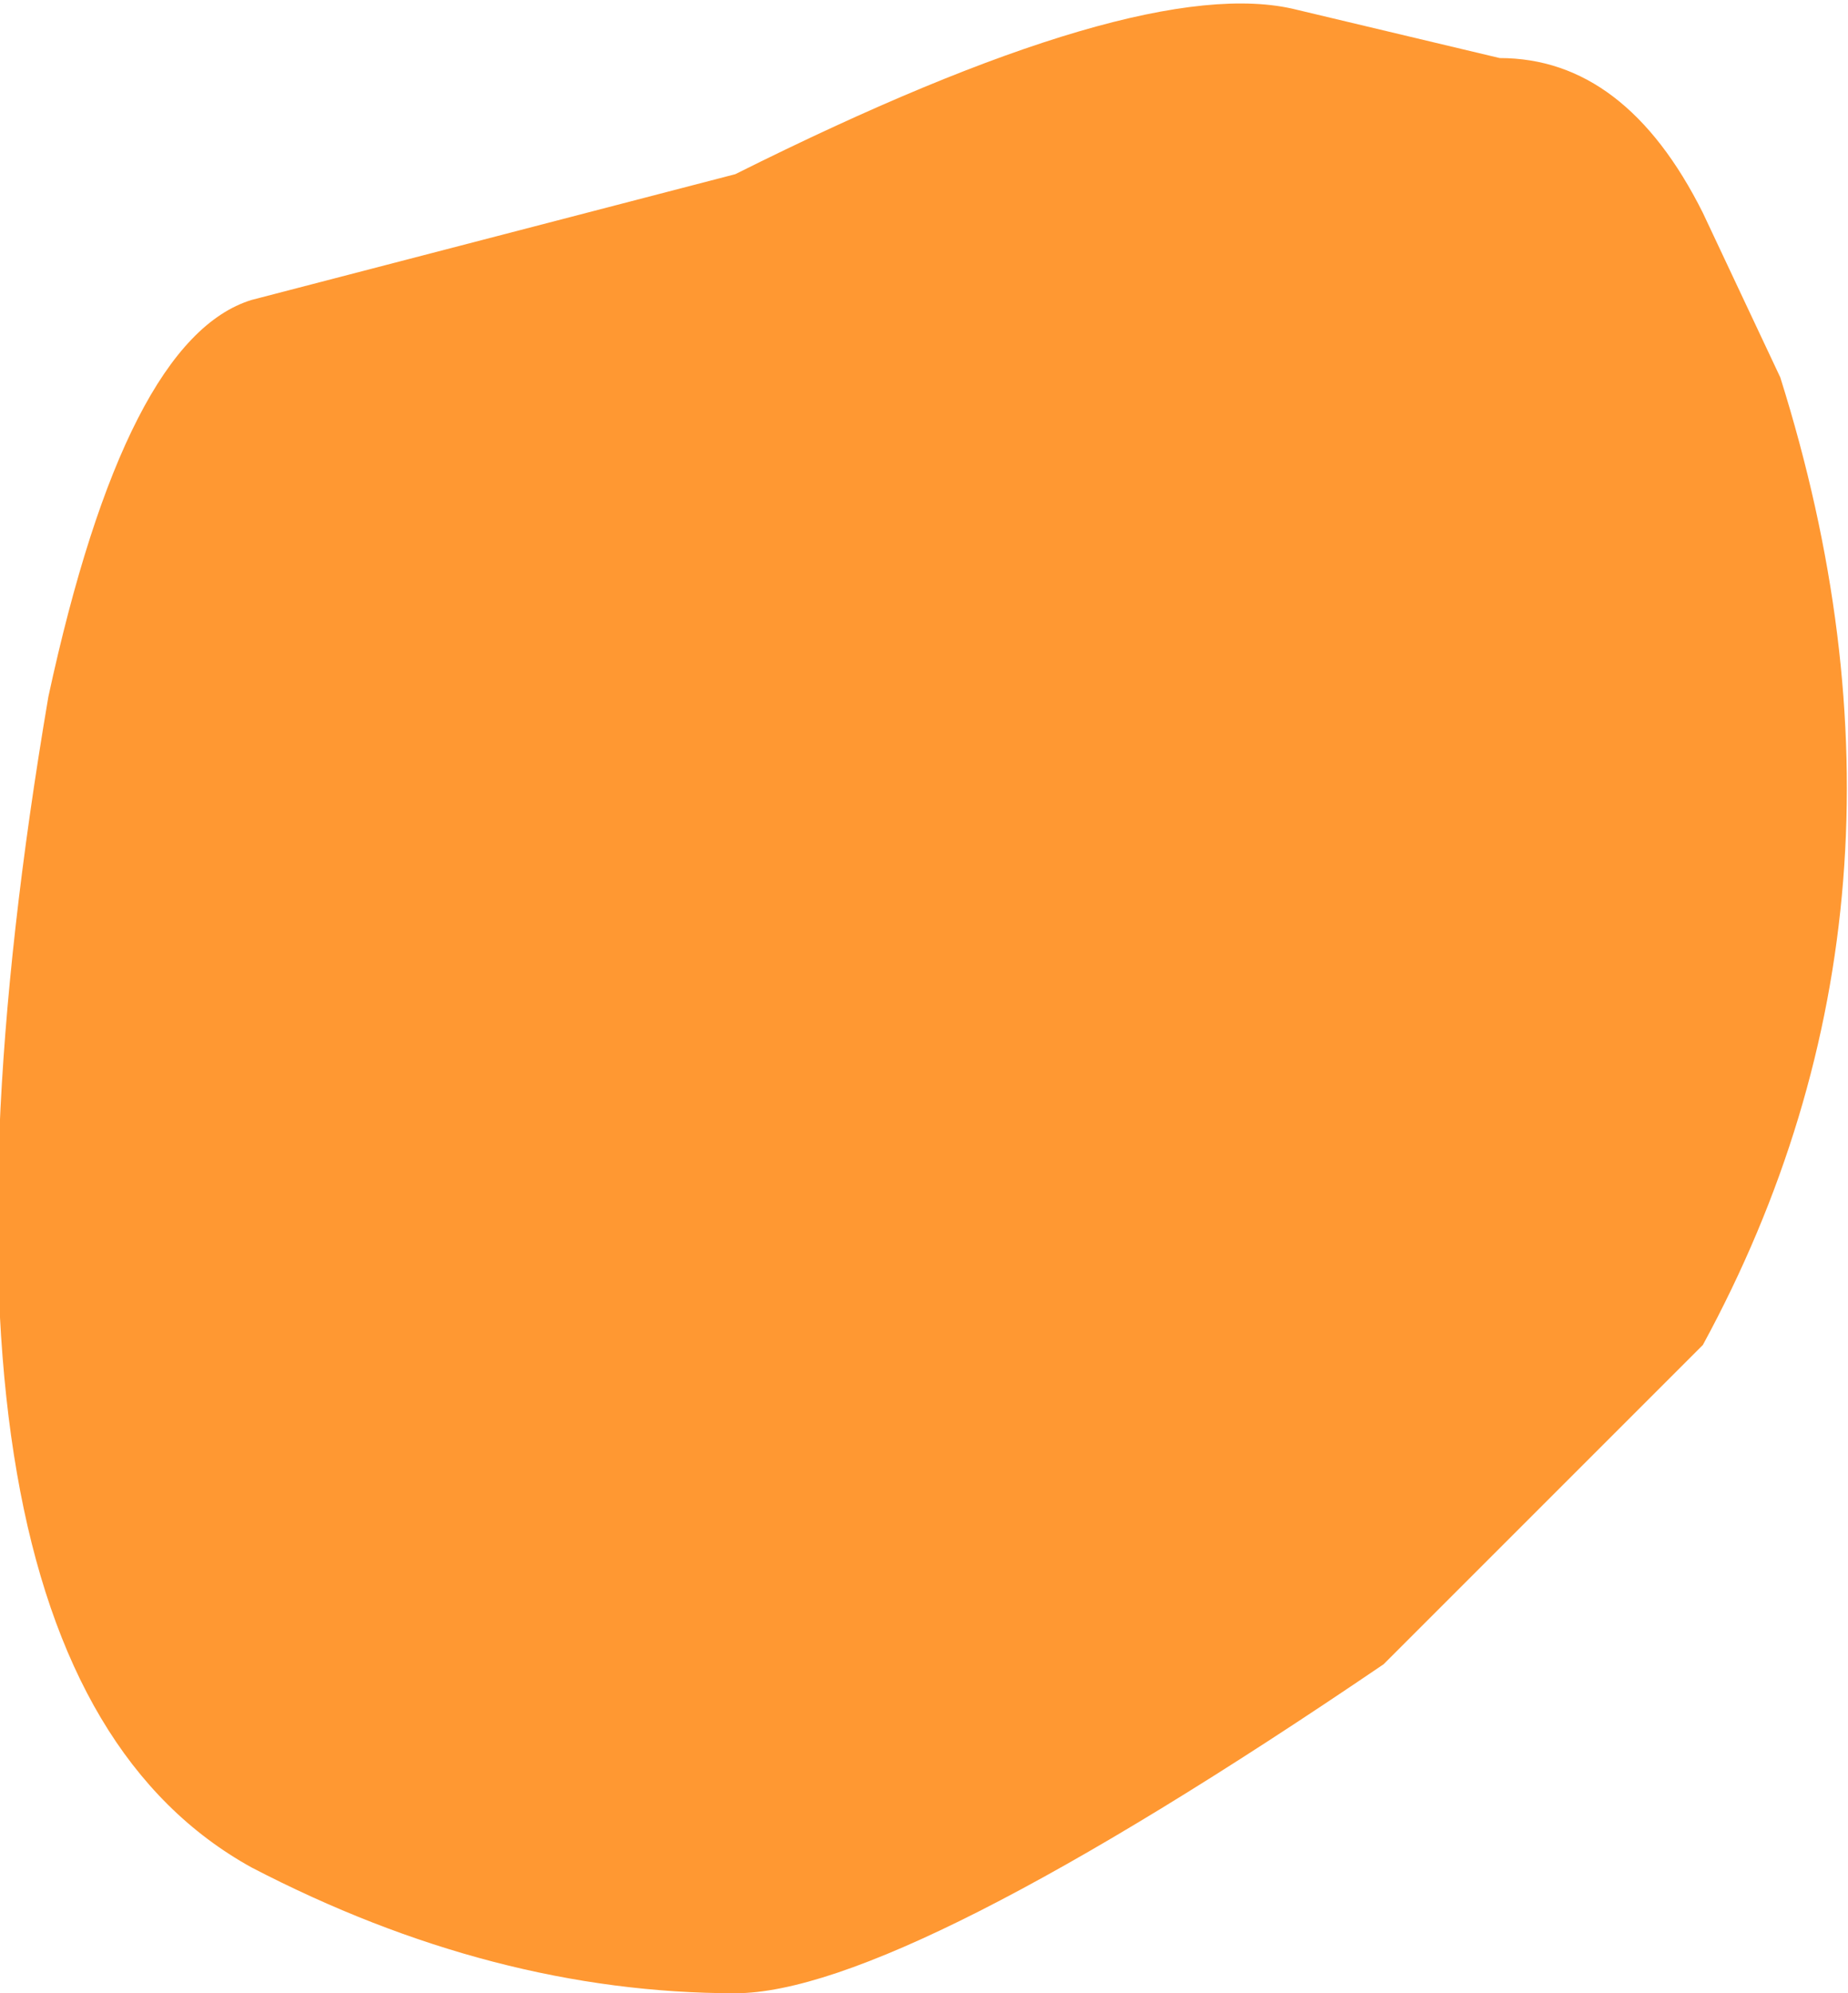 <?xml version="1.0" encoding="UTF-8" standalone="no"?>
<svg xmlns:ffdec="https://www.free-decompiler.com/flash" xmlns:xlink="http://www.w3.org/1999/xlink" ffdec:objectType="shape" height="10.3px" width="9.55px" xmlns="http://www.w3.org/2000/svg">
  <g transform="matrix(1.0, 0.0, 0.0, 1.0, 4.75, 5.15)">
    <path d="M3.0 -4.85 Q3.65 -4.85 4.05 -4.05 L4.45 -3.2 Q5.3 -0.5 4.05 1.8 L2.4 3.45 Q-0.1 5.15 -0.95 5.15 -2.2 5.15 -3.45 4.5 -5.35 3.45 -4.5 -1.55 -4.1 -3.4 -3.45 -3.6 L-0.95 -4.25 Q1.15 -5.3 1.95 -5.1 L3.0 -4.85" fill="#ff9832" fill-rule="evenodd" stroke="none"/>
  </g>
</svg>

